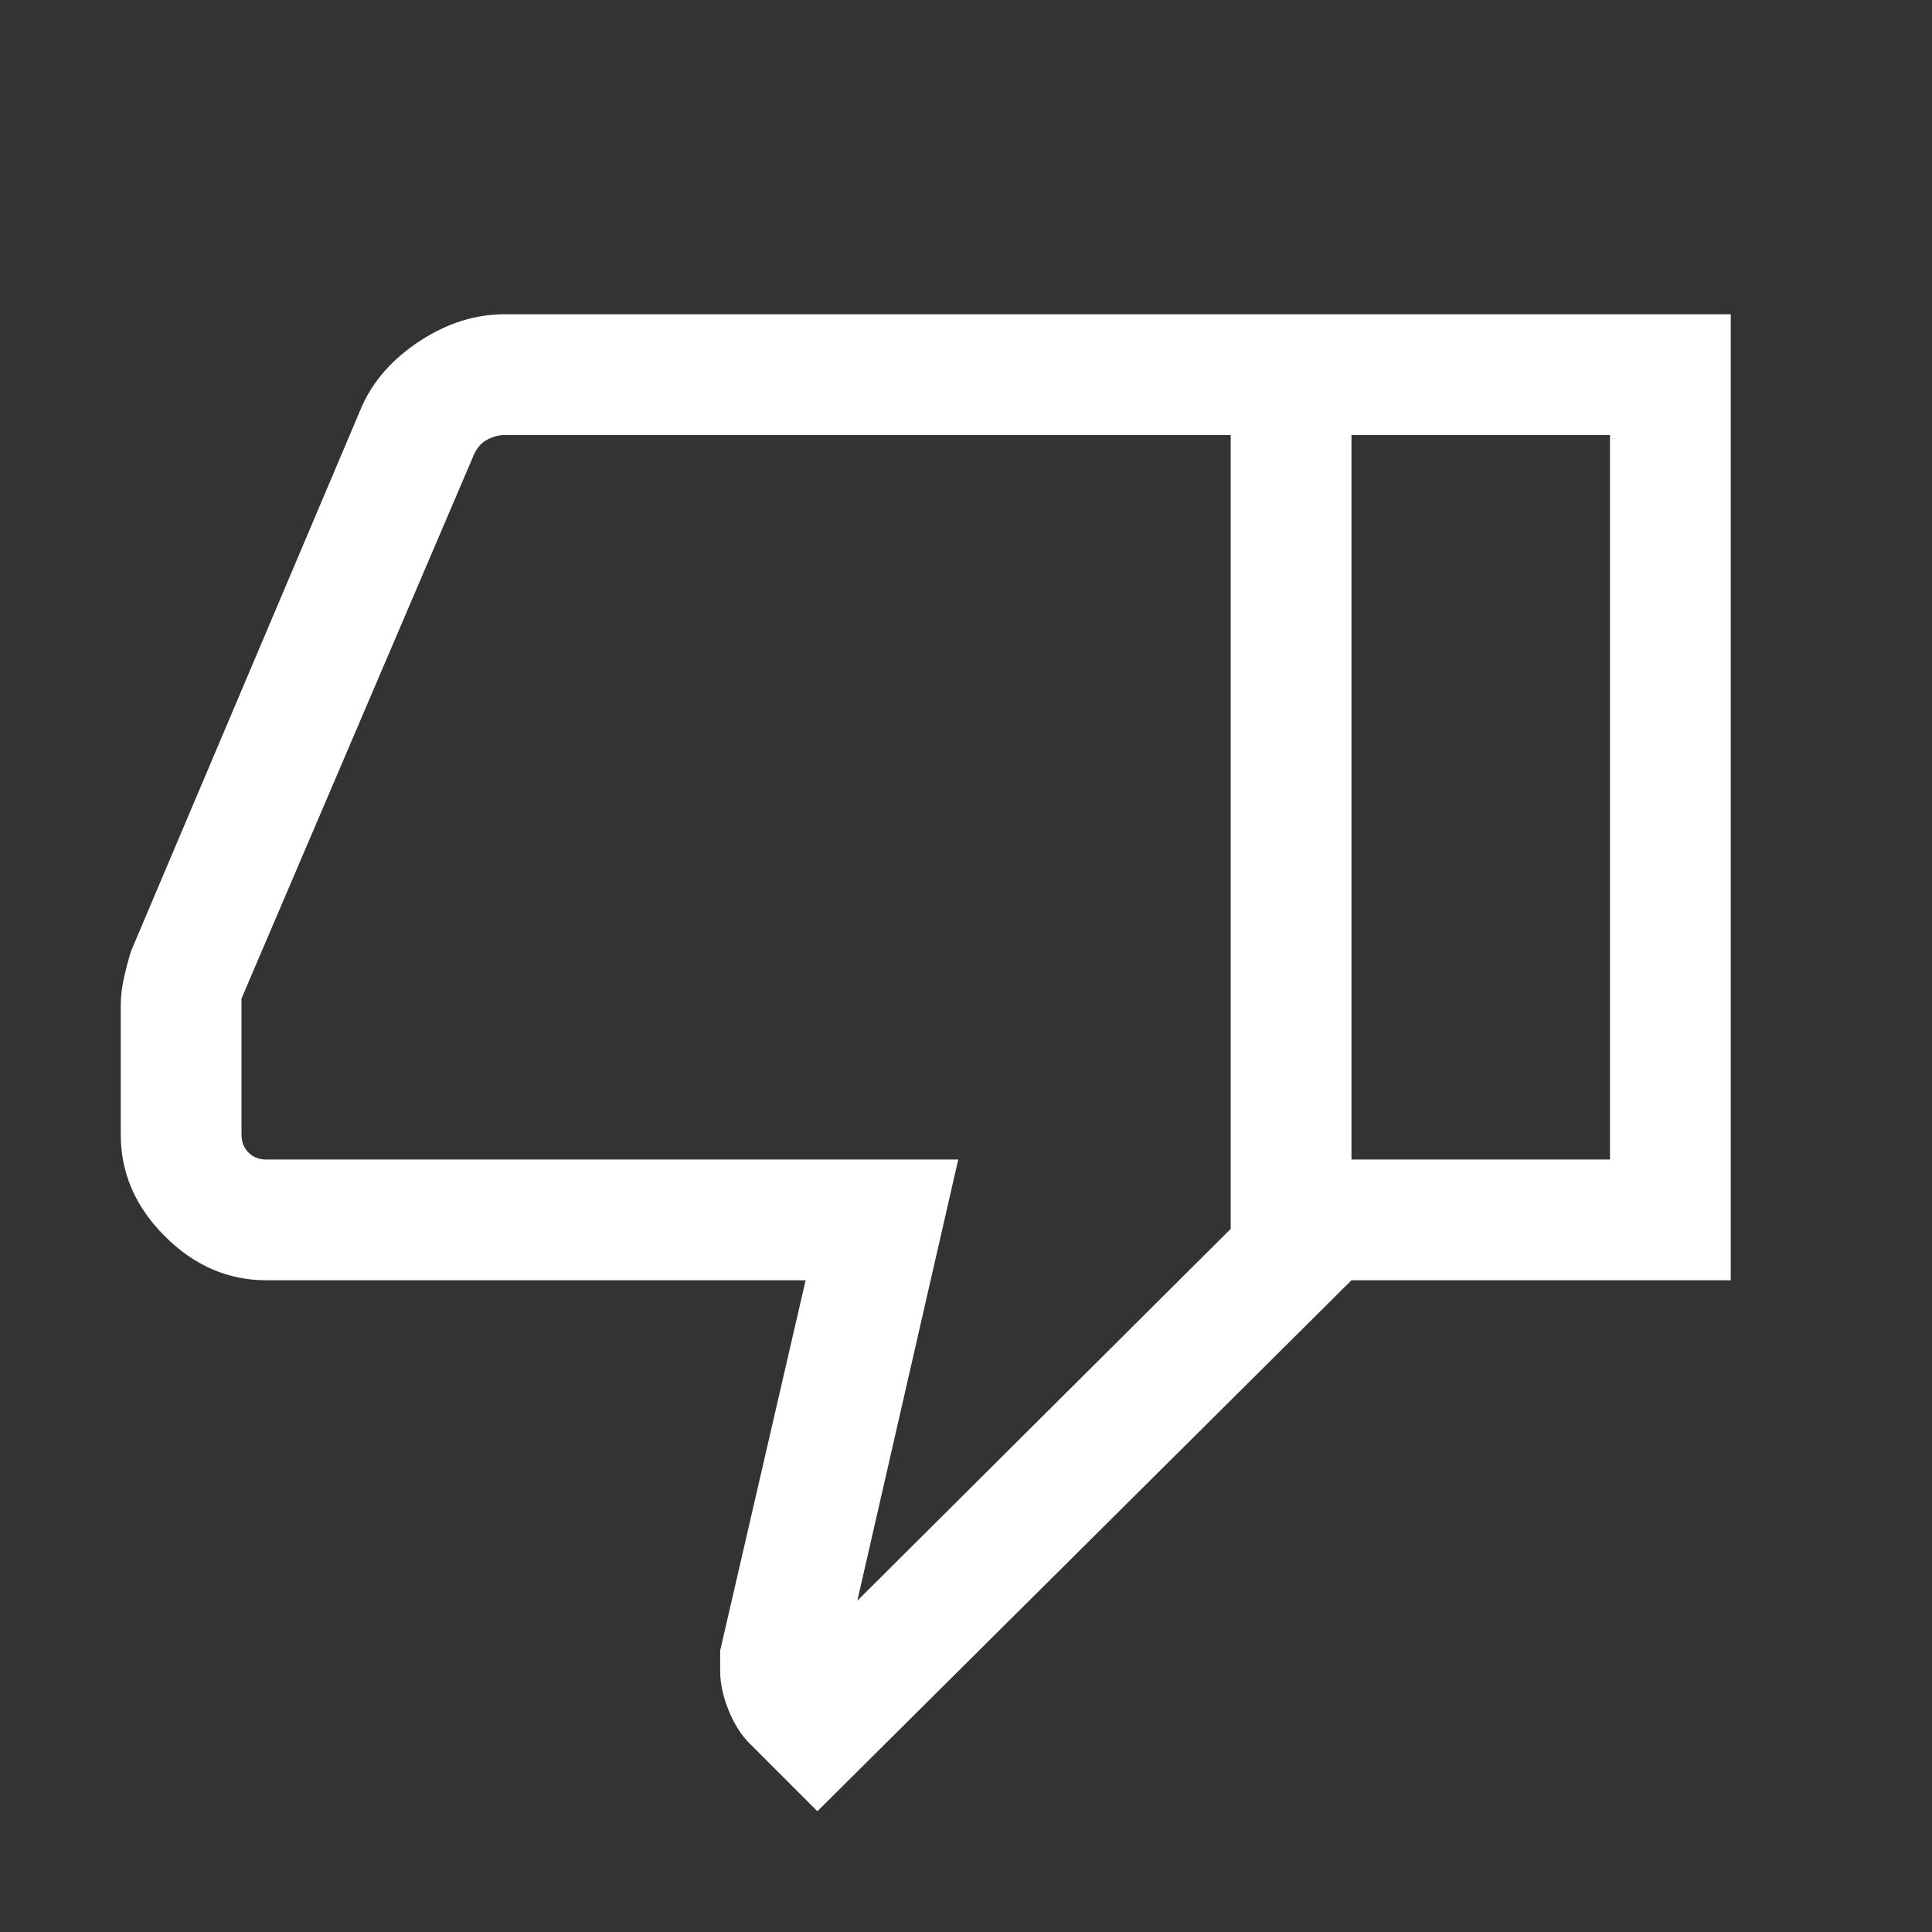 <svg xmlns="http://www.w3.org/2000/svg" height="24px" viewBox="0 -960 960 960" width="24px" fill="#ffffff"><rect x="0" y="-960" width="960" height="960" fill="#333333" stroke="none"/><path d="M250.77-803.84h420.77v479.99L406.15-60l-33.84-33.85q-6.23-6.23-10.35-16.5-4.11-10.27-4.11-19.34v-10.16l42.46-184h-268q-28.54 0-50.42-21.88Q60-367.62 60-396.15v-64.62q0-6.23 1.62-13.46 1.61-7.23 3.61-13.46l114.62-270.46q8.61-19.23 28.84-32.46t42.08-13.23Zm360.77 60H250.77q-4.23 0-8.65 2.3-4.43 2.31-6.74 7.7L120-463.84v67.69q0 5.38 3.46 8.84 3.46 3.47 8.85 3.47h343.84L426-164.61l185.54-184.77v-394.46Zm0 394.46v-394.46 394.46Zm60 25.53v-59.99H800v-360H671.54v-60H860v479.99H671.54Z"/></svg>